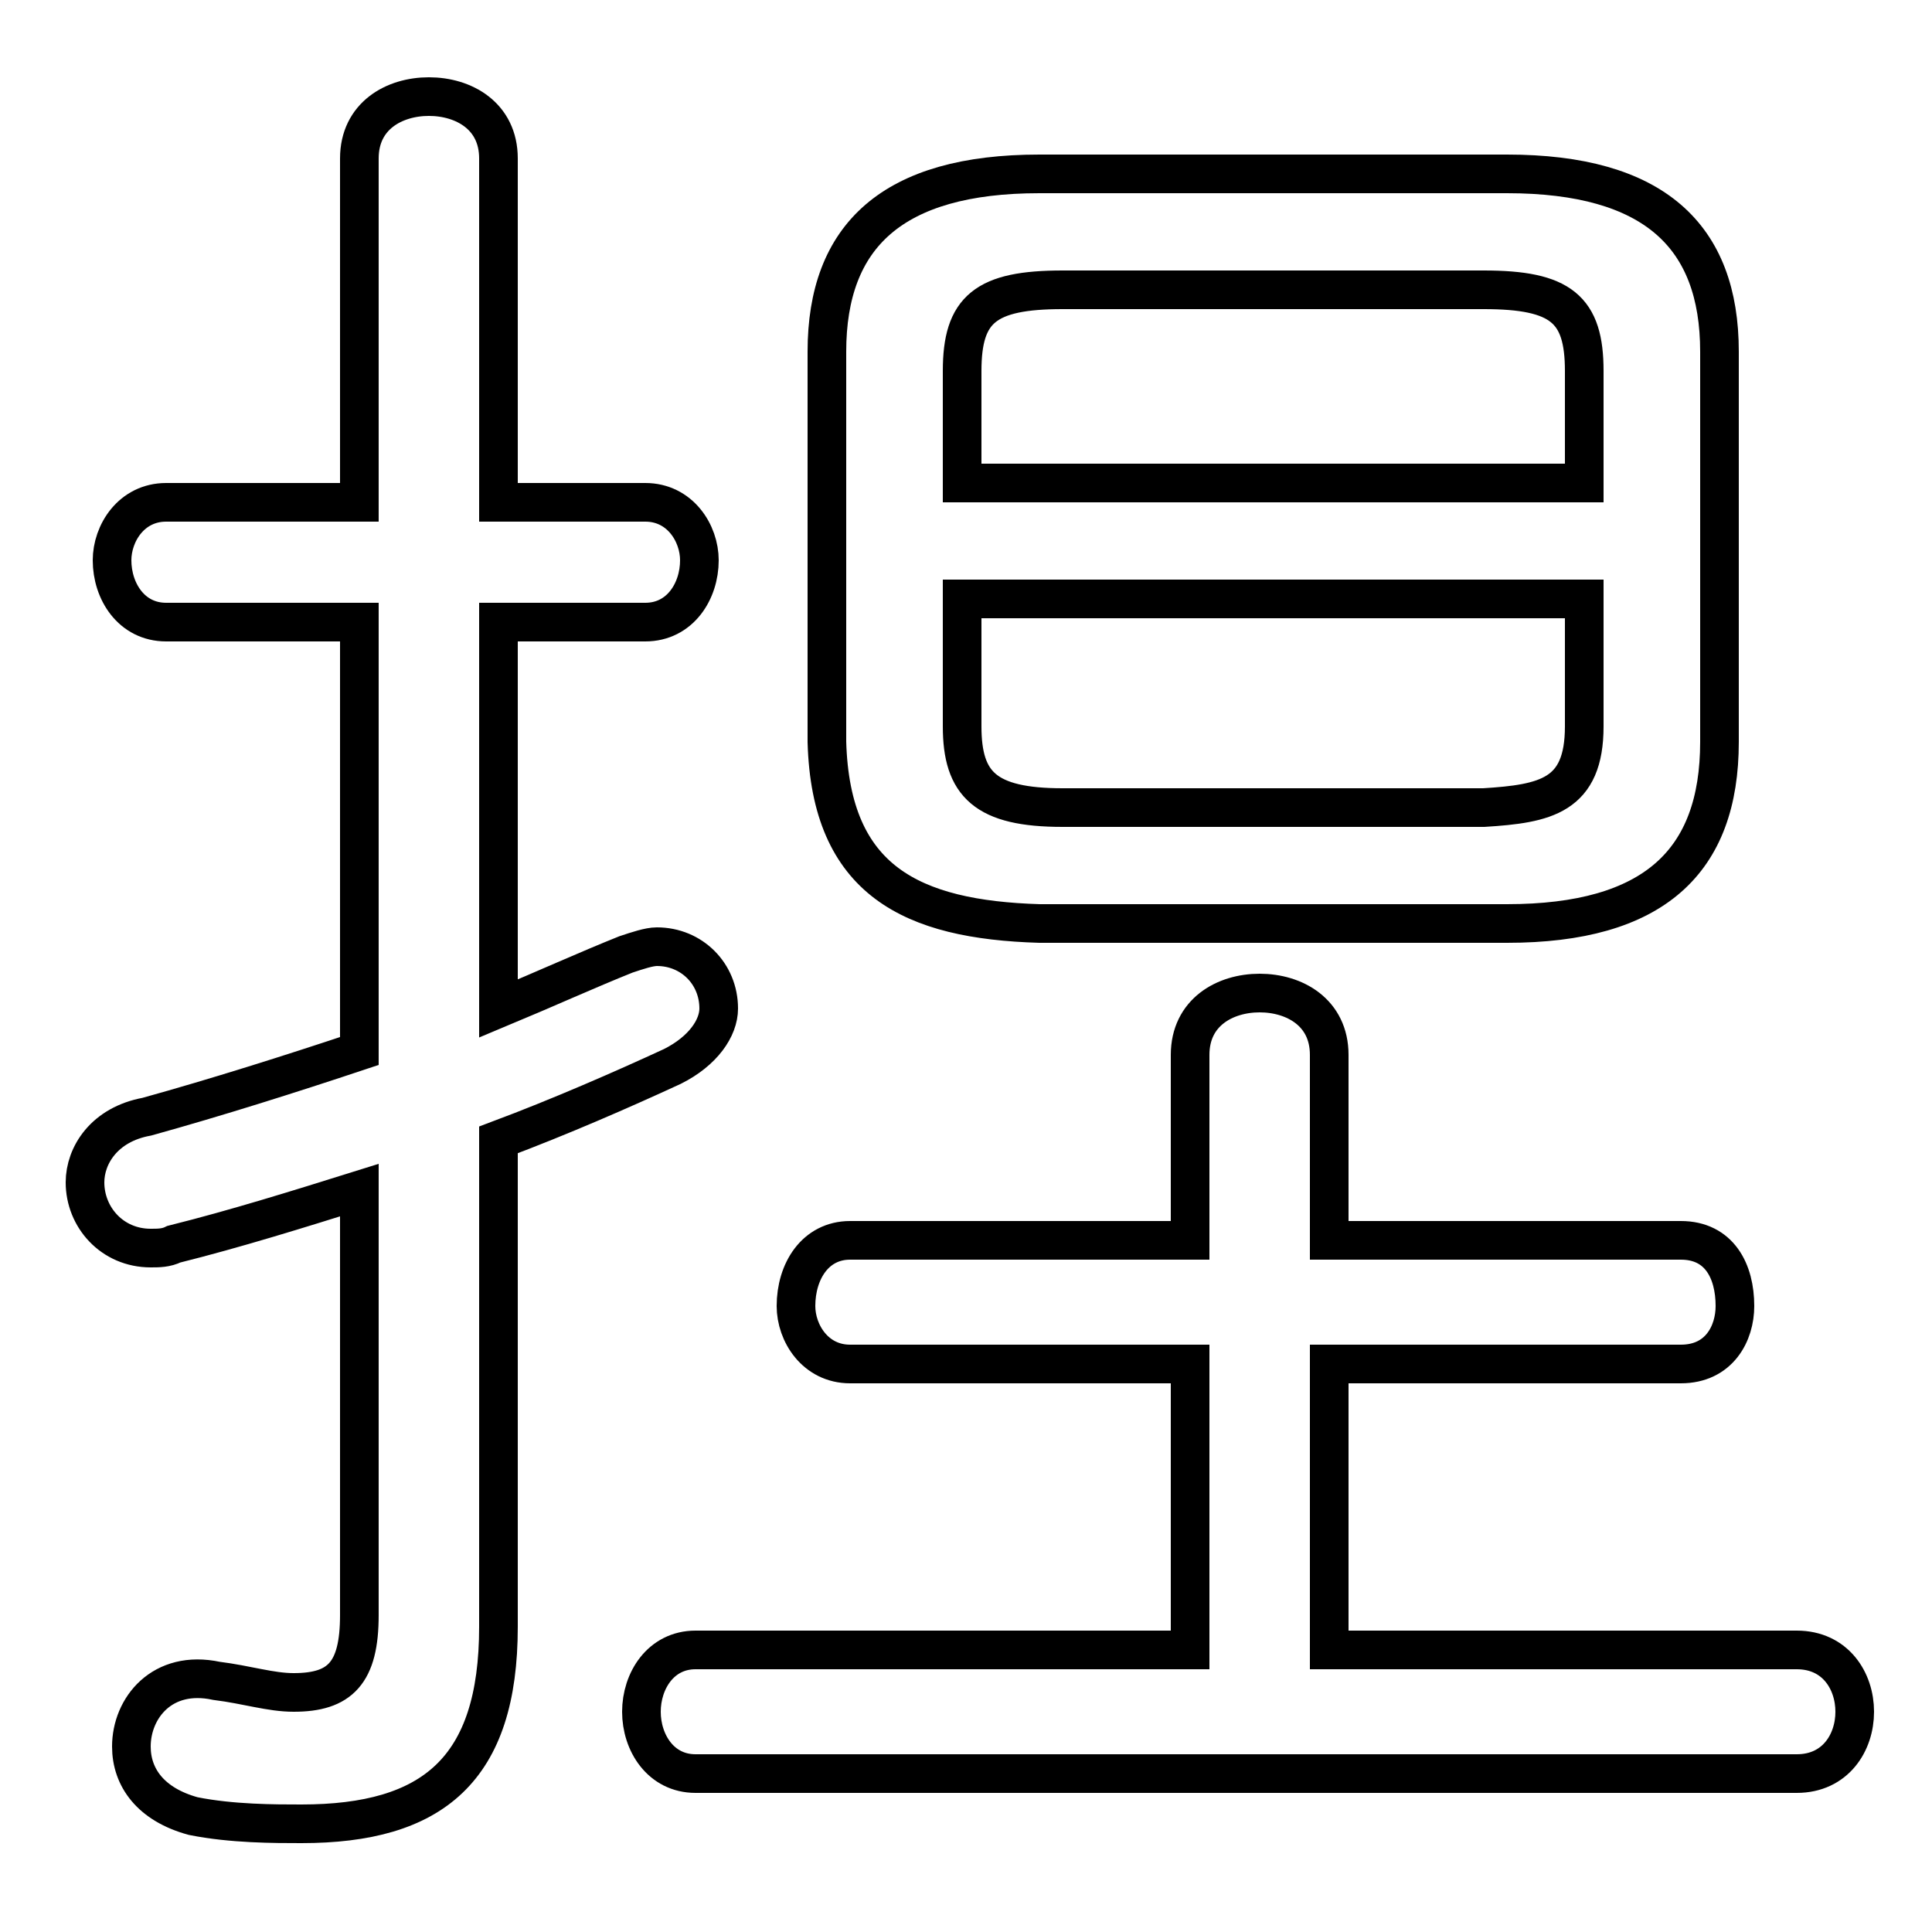 <svg xmlns="http://www.w3.org/2000/svg" viewBox="0 -44.0 50.0 50.0">
    <rect x="0" y="-44.0" width="50.0" height="50.0" fill="#808080" stroke="none"/>
    <g transform="scale(1, -1)">
        <!-- ボディの枠 -->
        <rect x="0" y="-6.0" width="50.0" height="50.0"
            stroke="white" fill="white"/>
        <!-- グリフ座標系の原点 -->
        <circle cx="0" cy="0" r="5" fill="white"/>
        <!-- グリフのアウトライン -->
        <g style="fill:none;stroke:#000000;stroke-width:1;">
<path d="M 41.0 31.5 L 24.9 31.5 L 24.9 34.4 C 24.9 36.0 25.5 36.5 27.5 36.5 L 38.4 36.5 C 40.4 36.5 41.0 36.0 41.0 34.4 Z M 12.9 14.5 C 14.5 15.1 16.1 15.8 17.4 16.4 C 18.2 16.8 18.6 17.4 18.6 17.9 C 18.6 18.8 17.9 19.5 17.0 19.5 C 16.8 19.5 16.5 19.4 16.2 19.3 C 15.2 18.9 14.1 18.4 12.9 17.9 L 12.9 27.9 L 16.7 27.9 C 17.6 27.9 18.1 28.7 18.1 29.5 C 18.1 30.2 17.6 31.0 16.7 31.0 L 12.9 31.0 L 12.9 39.9 C 12.9 41.0 12.0 41.5 11.1 41.5 C 10.2 41.5 9.3 41.0 9.3 39.9 L 9.3 31.0 L 4.3 31.0 C 3.4 31.0 2.9 30.2 2.9 29.5 C 2.9 28.7 3.4 27.9 4.3 27.9 L 9.3 27.9 L 9.3 16.8 C 7.5 16.2 5.6 15.6 3.8 15.1 C 2.7 14.9 2.2 14.1 2.2 13.4 C 2.2 12.5 2.9 11.7 3.9 11.7 C 4.1 11.7 4.3 11.7 4.5 11.8 C 6.1 12.2 7.7 12.7 9.3 13.2 L 9.3 2.2 C 9.3 0.7 8.8 0.2 7.6 0.2 C 7.0 0.2 6.4 0.4 5.6 0.5 C 4.2 0.8 3.4 -0.2 3.4 -1.2 C 3.4 -2.0 3.9 -2.7 5.0 -3.0 C 6.0 -3.2 7.1 -3.2 7.8 -3.2 C 11.2 -3.2 12.9 -1.8 12.9 1.9 Z M 39.0 20.1 C 42.8 20.1 44.5 21.7 44.5 24.8 L 44.5 34.9 C 44.5 37.9 42.8 39.5 39.0 39.5 L 26.9 39.5 C 23.1 39.5 21.4 37.9 21.4 34.9 L 21.4 24.8 C 21.5 21.2 23.6 20.2 26.9 20.1 Z M 27.5 23.1 C 25.5 23.1 24.9 23.7 24.9 25.2 L 24.9 28.5 L 41.0 28.5 L 41.0 25.2 C 41.0 23.4 40.0 23.2 38.4 23.1 Z M 34.4 1.3 L 34.4 8.7 L 43.5 8.7 C 44.5 8.7 44.9 9.5 44.9 10.2 C 44.9 11.1 44.5 11.9 43.5 11.9 L 34.4 11.9 L 34.4 16.7 C 34.4 17.8 33.5 18.3 32.6 18.3 C 31.7 18.3 30.8 17.8 30.8 16.7 L 30.8 11.9 L 22.0 11.9 C 21.1 11.9 20.6 11.1 20.6 10.2 C 20.6 9.5 21.1 8.7 22.0 8.7 L 30.8 8.7 L 30.8 1.3 L 18.0 1.3 C 17.1 1.3 16.6 0.5 16.6 -0.3 C 16.6 -1.1 17.1 -1.9 18.0 -1.9 L 46.5 -1.9 C 47.5 -1.9 48.0 -1.1 48.0 -0.3 C 48.0 0.5 47.5 1.3 46.5 1.3 Z"/>
</g>
</g>
</svg>